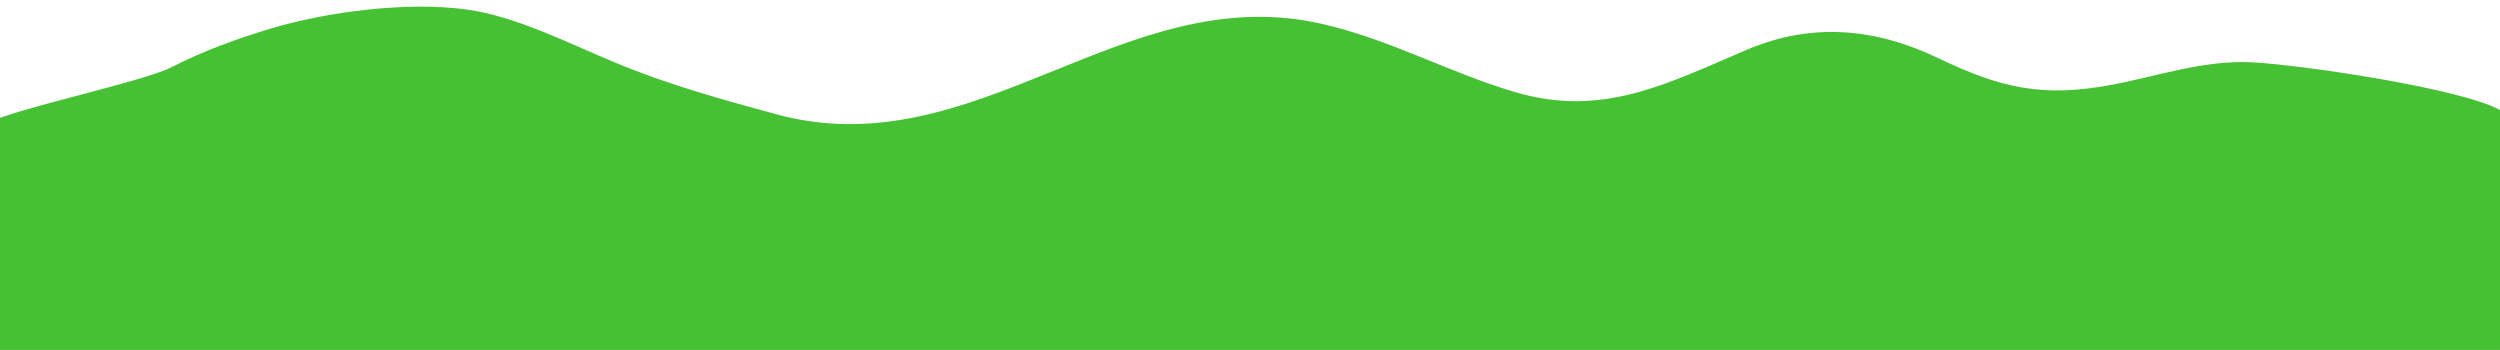 <?xml version="1.0" encoding="utf-8"?>
<!-- Generator: Adobe Illustrator 22.0.1, SVG Export Plug-In . SVG Version: 6.00 Build 0)  -->
<svg version="1.1" id="排版" xmlns="http://www.w3.org/2000/svg" xmlns:xlink="http://www.w3.org/1999/xlink" x="0px" y="0px"
	 viewBox="0 0 2239 313.4" style="enable-background:new 0 0 2239 313.4;" xml:space="preserve">
<style type="text/css">
	.st0{fill:#D2F9F6;}
	.st1{fill:#FFF3DE;}
	.st2{fill:none;}
	.st3{fill:#FFEBC2;}
	.st4{fill:#FFC789;}
	.st5{fill:#FCB465;}
	.st6{fill:#FFD8D8;}
	.st7{fill:#AFFF64;}
	.st8{fill:#3E3A39;}
	.st9{fill:#BAFFFF;}
	.st10{fill:#FFFFDC;}
	.st11{fill:none;stroke:#000000;stroke-width:2;stroke-miterlimit:10;}
	.st12{fill:none;stroke:#3E3A39;stroke-miterlimit:10;}
	.st13{fill:none;stroke:#3E3A39;stroke-width:0.99;stroke-miterlimit:10;}
	.st14{fill:#F7EED2;}
	.st15{fill:#231815;}
	.st16{fill:#FFFFFF;}
	.st17{fill:#DCF4D3;}
	.st18{fill:none;stroke:#3E3A39;stroke-width:0.965;stroke-miterlimit:10;}
	.st19{fill:#49C0C4;}
	.st20{fill:none;stroke:#FFFCD2;stroke-width:1.851;stroke-miterlimit:10;}
	.st21{fill:#5CE0DE;}
	.st22{fill:none;stroke:#FFFFFF;stroke-width:1.415;stroke-miterlimit:10;}
	.st23{fill:#8DB12B;}
	.st24{clip-path:url(#SVGID_34_);fill:#27883B;}
	.st25{fill:#268BBF;}
	.st26{clip-path:url(#SVGID_36_);fill:#2079B1;}
	.st27{fill:#686869;}
	.st28{fill:#686868;}
	.st29{clip-path:url(#SVGID_38_);fill:#27883B;}
	.st30{clip-path:url(#SVGID_40_);fill:#2079B1;}
	.st31{fill:#FFEAD9;}
	.st32{fill:#D7FFFC;}
	.st33{fill:#E1FFF0;}
	.st34{fill:#FFE3E8;}
	.st35{fill:#E1EDFF;}
	.st36{fill:#FFAC92;}
	.st37{fill:#D1FFFF;}
	.st38{fill:#FFFFE2;}
	.st39{fill:#2EB70D;}
	.st40{fill:#49AAD6;}
	.st41{fill:#81E044;}
	.st42{fill:#46C134;}
	.st43{opacity:0.6;fill:url(#SVGID_41_);}
	.st44{fill:#1D8BBC;}
	.st45{opacity:0.6;fill:url(#SVGID_42_);}
	.st46{clip-path:url(#SVGID_44_);fill:#27883B;}
	.st47{clip-path:url(#SVGID_46_);fill:#2079B1;}
	.st48{fill:none;stroke:#FFFFFF;stroke-miterlimit:10;}
	.st49{opacity:0.6;fill:url(#SVGID_47_);}
	.st50{opacity:0.6;fill:url(#SVGID_48_);}
	.st51{clip-path:url(#SVGID_50_);fill:#27883B;}
	.st52{clip-path:url(#SVGID_52_);fill:#2079B1;}
	.st53{opacity:0.6;fill:url(#SVGID_53_);}
	.st54{opacity:0.6;fill:url(#SVGID_54_);}
	.st55{clip-path:url(#SVGID_56_);fill:#27883B;}
	.st56{clip-path:url(#SVGID_58_);fill:#2079B1;}
	.st57{opacity:0.6;fill:url(#SVGID_59_);}
	.st58{opacity:0.6;fill:url(#SVGID_60_);}
	.st59{clip-path:url(#SVGID_62_);fill:#27883B;}
	.st60{clip-path:url(#SVGID_64_);fill:#2079B1;}
	.st61{fill:none;stroke:#5B5B5B;stroke-width:1.3;stroke-miterlimit:10;}
	.st62{fill:#5B5B5B;}
	.st63{opacity:0.6;fill:#FFFFFF;}
	.st64{fill:none;stroke:#686868;stroke-miterlimit:10;}
	.st65{fill:#FF8686;}
	.st66{clip-path:url(#SVGID_72_);fill:#27883B;}
	.st67{clip-path:url(#SVGID_74_);fill:#2079B1;}
	.st68{fill:#E4E3E4;}
	.st69{fill:#62E8E2;}
	.st70{fill:#FFAFAF;}
	.st71{fill:#FF9F57;}
	.st72{fill:#C8EA7D;}
	.st73{fill:#A5D650;}
	.st74{fill:#80AF44;}
	.st75{fill:#C8E3E4;}
	.st76{fill:#A3DBDC;}
	.st77{clip-path:url(#SVGID_76_);fill:#27883B;}
	.st78{clip-path:url(#SVGID_78_);fill:#2079B1;}
	.st79{clip-path:url(#SVGID_80_);fill:#27883B;}
	.st80{clip-path:url(#SVGID_82_);fill:#2079B1;}
</style>
<path class="st42" d="M2239.1,98.6C2203.6,78.9,2060.3,58,2017,55.8c-43.5-2.2-84.7,12.5-126,20.2c-61.5,11.5-99.2,2.9-154.8-23.8
	c-55.9-26.8-112.7-32.6-171.3-7.8c-71.2,30.1-129.3,61.6-208.7,37.9c-58.8-17.5-111.7-47.2-172.6-61
	c-177.5-40.3-309.8,129.9-488.9,80.9C645.9,88.9,598.8,75.9,552,56.5c-42.3-17.5-89.4-41.9-134.3-48c-53.2-7.3-125.4,2-175.9,17.3
	c-31.1,9.4-60,20-88.4,34.5C127.7,73.4,11,97.8-11,110.3v203.2h2250L2239.1,98.6z"/>
</svg>
